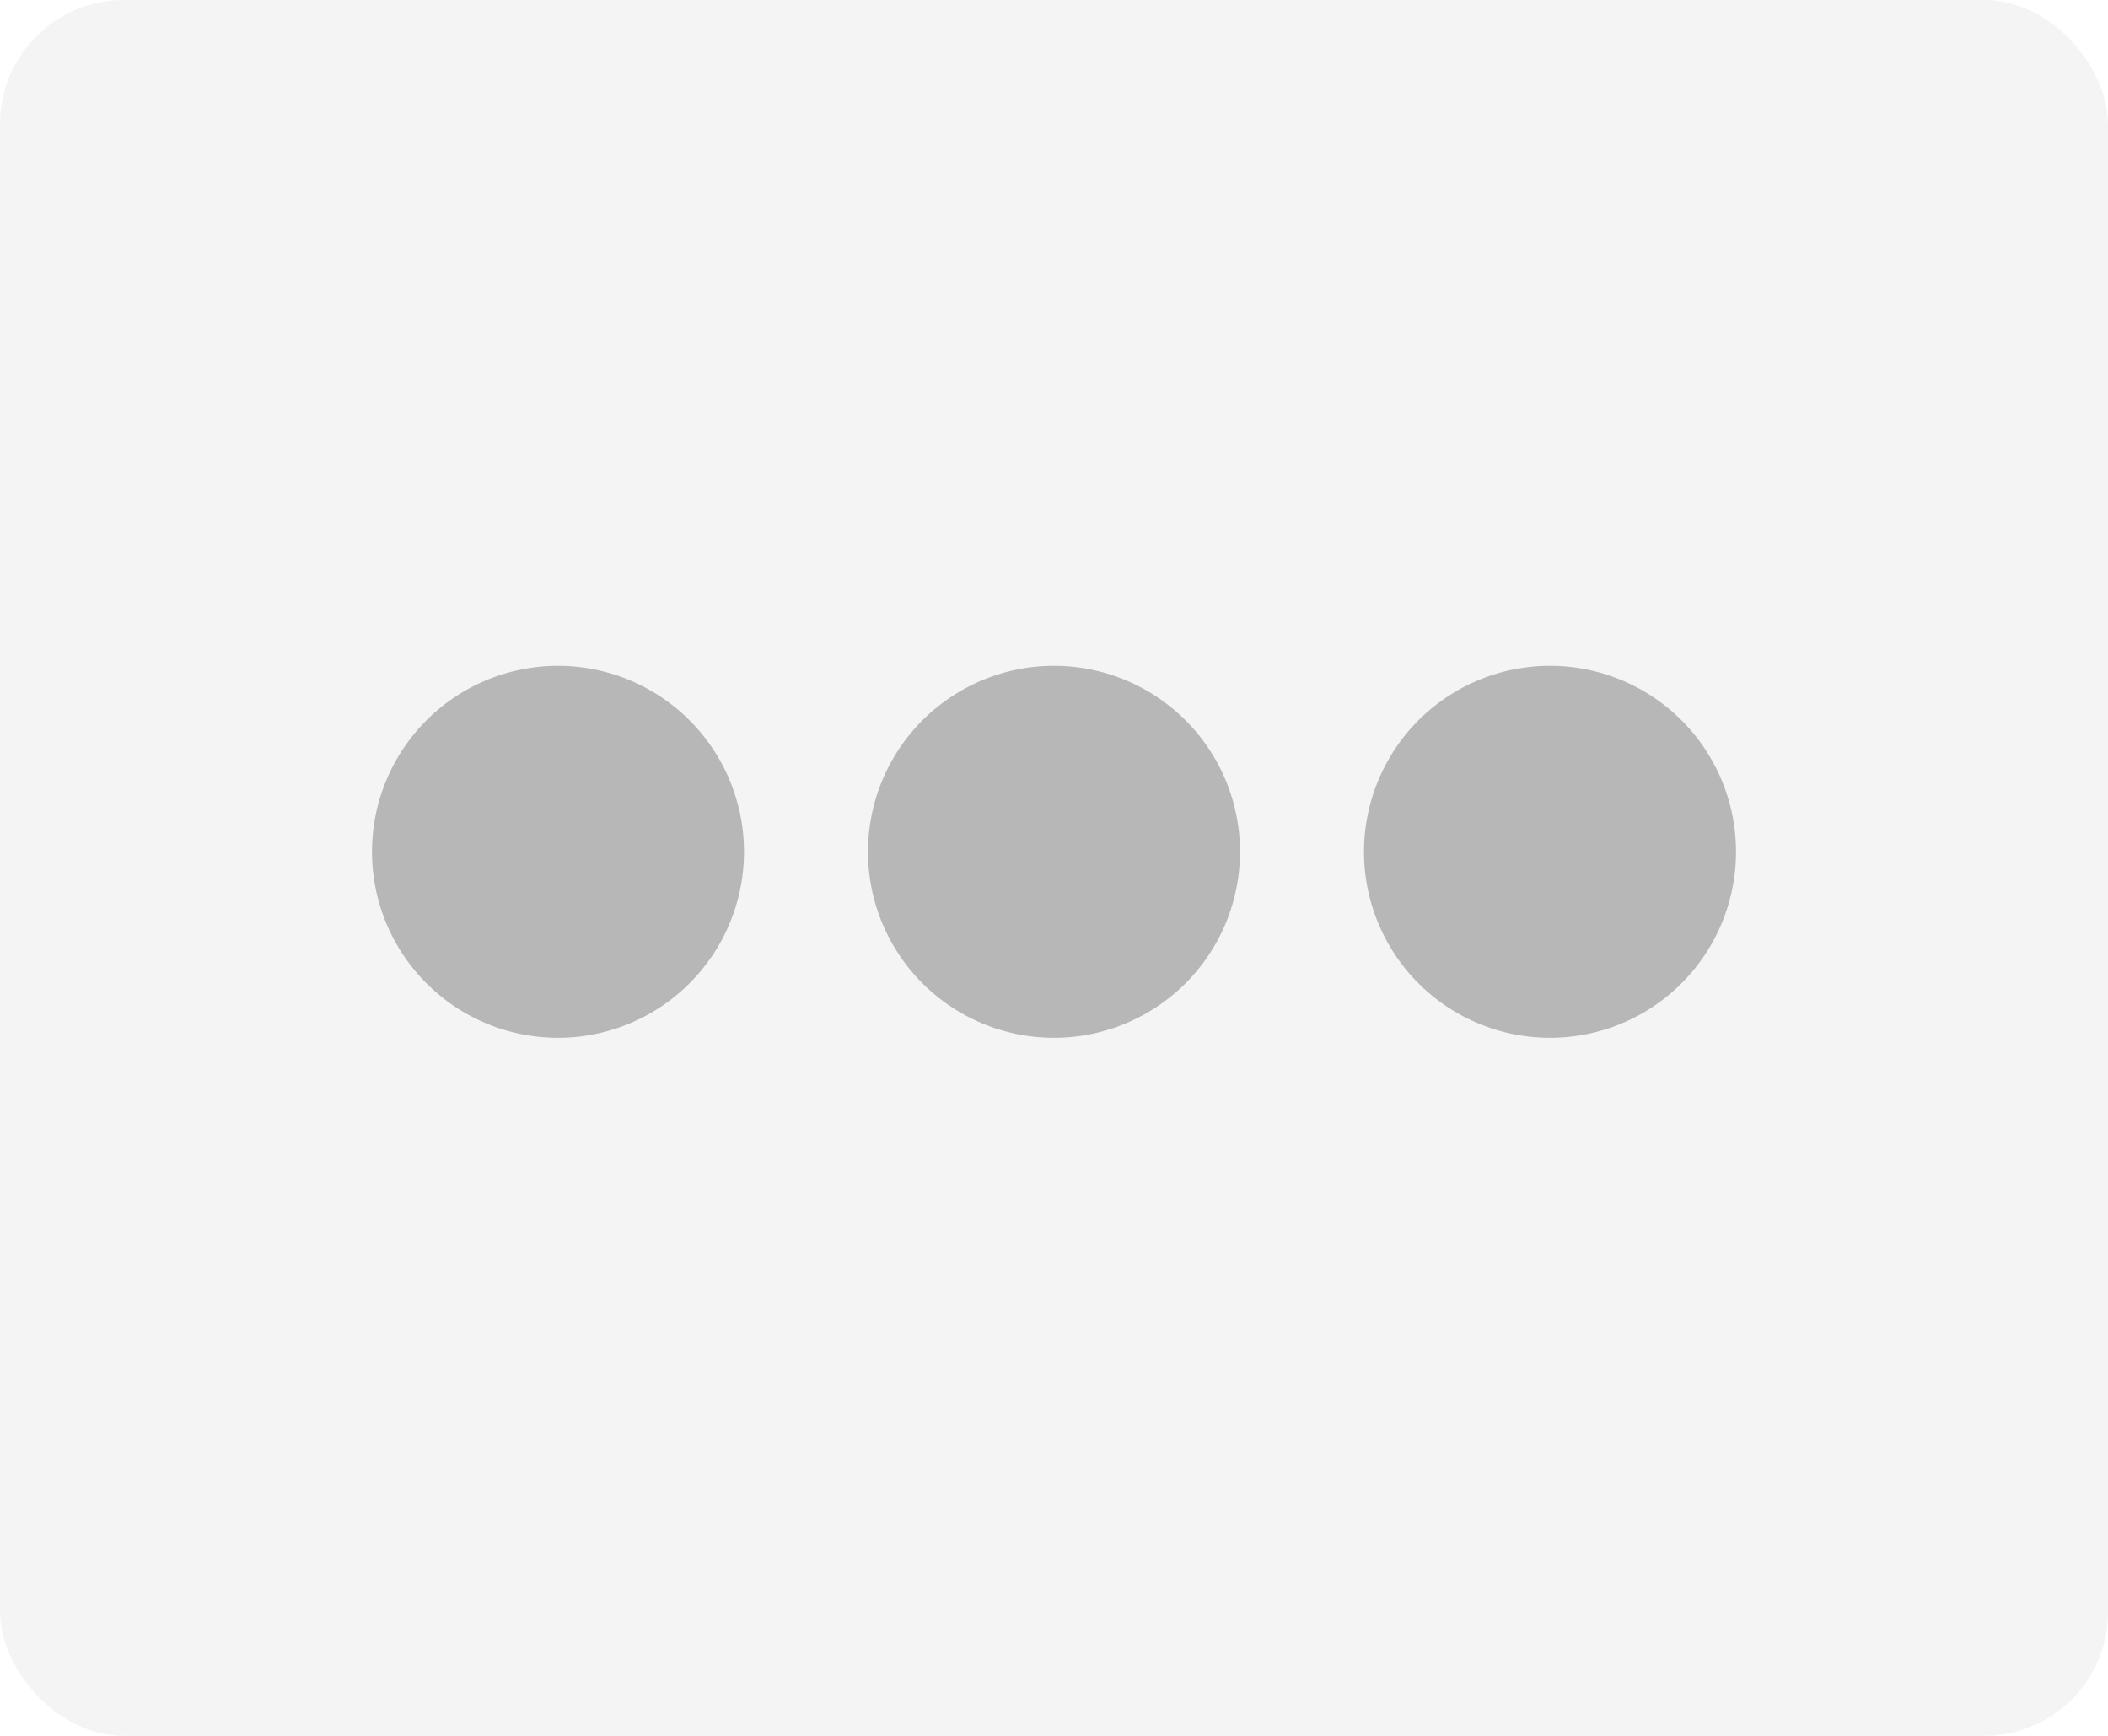 <svg xmlns="http://www.w3.org/2000/svg" width="34" height="28" viewBox="0 0 34 28">
  <g id="Group_38761" data-name="Group 38761" transform="translate(17790 23945.74)">
    <rect id="Rectangle_17702" data-name="Rectangle 17702" width="34" height="28" rx="2" transform="translate(-17790 -23945.74)" fill="#dadada" opacity="0.3"/>
    <path id="Union_232" data-name="Union 232" d="M19658,16135a3,3,0,1,1,3,3A3,3,0,0,1,19658,16135Zm-8,0a3,3,0,1,1,3,3A3,3,0,0,1,19650,16135Zm-8,0a3,3,0,1,1,3,3A3,3,0,0,1,19642,16135Z" transform="translate(-37426 -40067)" fill="#b7b7b7"/>
  </g>
</svg>
